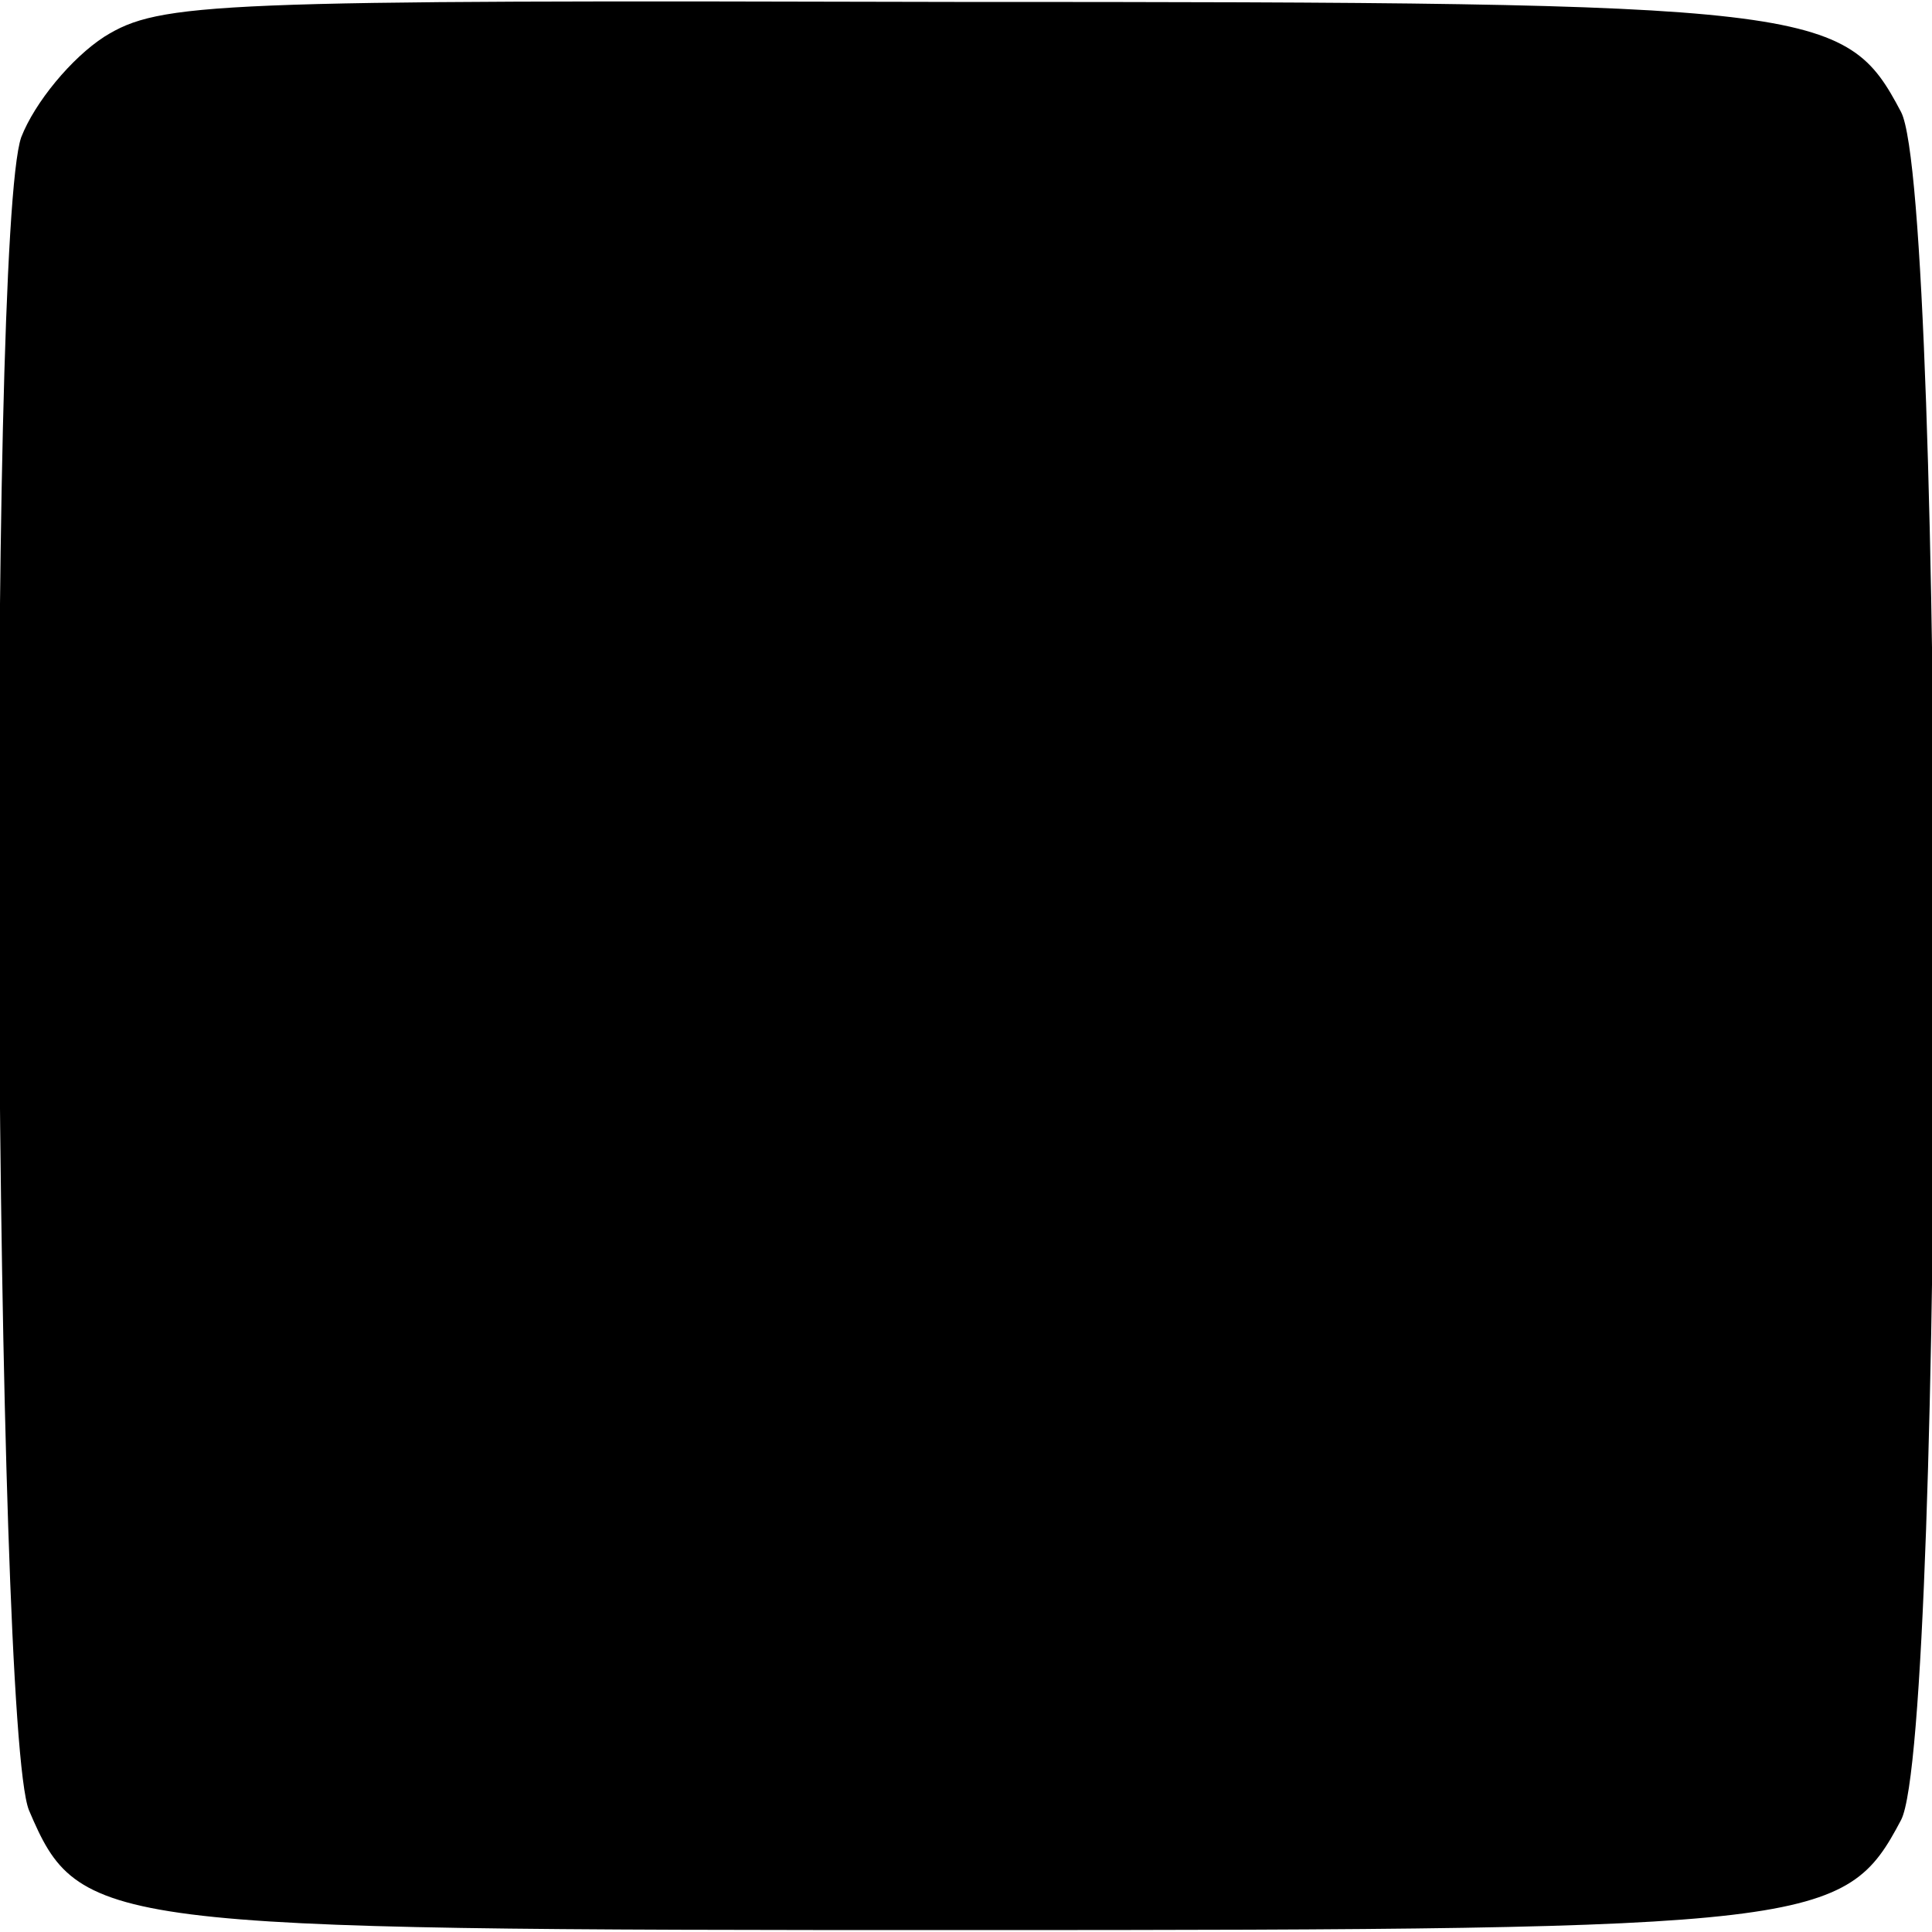 <?xml version="1.0" standalone="no"?>
<!DOCTYPE svg PUBLIC "-//W3C//DTD SVG 20010904//EN"
 "http://www.w3.org/TR/2001/REC-SVG-20010904/DTD/svg10.dtd">
<svg version="1.0" xmlns="http://www.w3.org/2000/svg"
 width="100pt" height="100pt" viewBox="0 0 100 100"
 preserveAspectRatio="xMidYMid meet">
<g transform="translate(0,100) scale(0.1,-0.1)"
fill="#000000" stroke="none">
<path d="M54 981 c-17 -11 -36 -34 -43 -52 -18 -51 -14 -822 4 -866 26 -61 36
-62 485 -62 441 0 455 2 484 57 23 44 23 840 0 884 -29 55 -42 57 -490 57
-385 1 -411 0 -440 -18z"/>
</g>
</svg>

